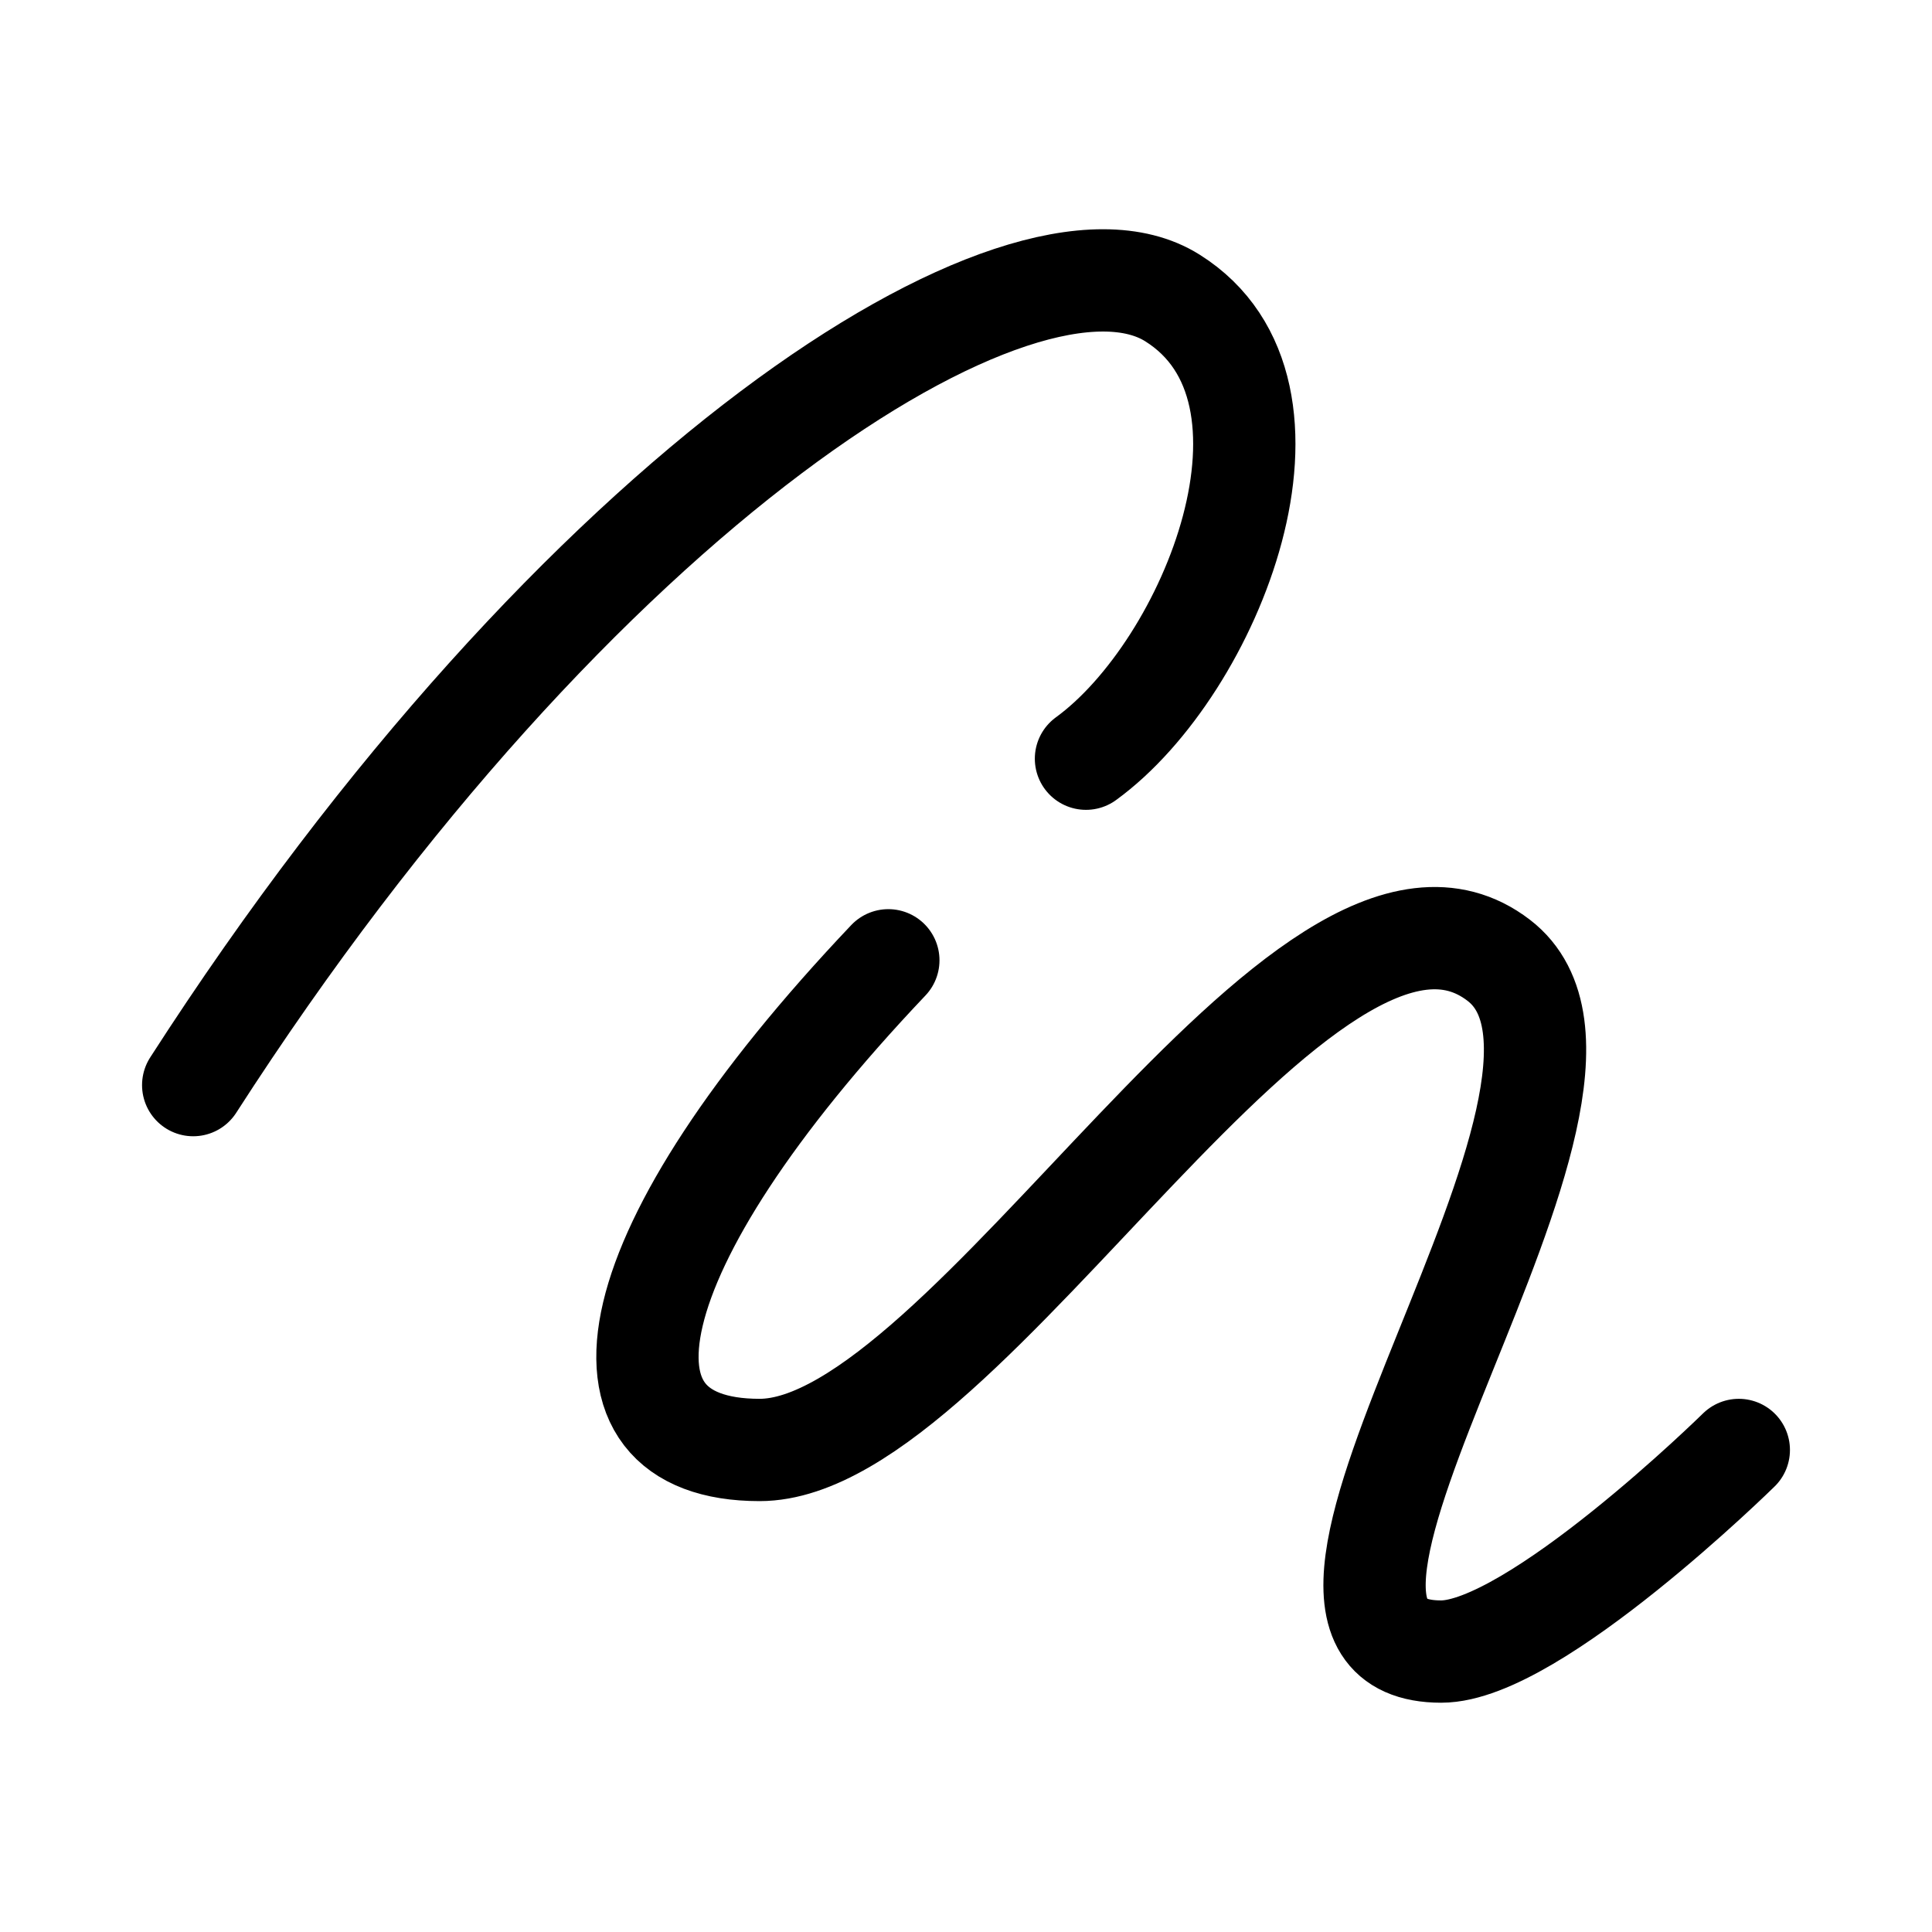 <svg width="20" height="20" viewBox="0 0 20 20" fill="none" xmlns="http://www.w3.org/2000/svg">
<path d="M2 11.233C5.979 5.049 10.592 2.116 12.136 3.084C13.681 4.052 12.545 6.906 11.242 7.854M9.196 9.941C6.347 12.945 5.991 15.01 7.863 15.01C10.034 15.01 13.528 8.414 15.515 9.941C17.197 11.233 12.545 17.097 14.919 17.097C15.877 17.097 18 15.01 18 15.01" stroke="black" stroke-width="1.059" stroke-linecap="round" stroke-linejoin="round"/>
</svg>
